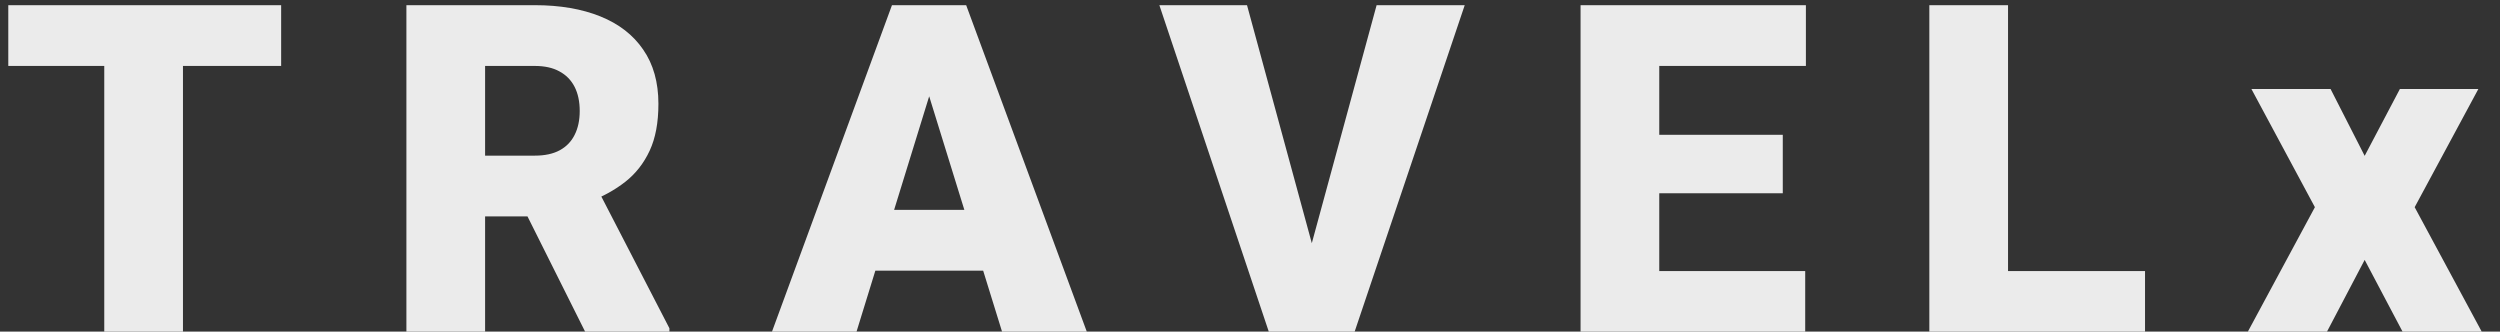 <svg width="98" height="13" viewBox="0 0 98 13" fill="none" xmlns="http://www.w3.org/2000/svg">
<rect x="0" y="0" width="98" height="13" fill="#333333" stroke="none"/>
<path opacity="0.9" d="M7.172 0.203V13H4.087V0.203H7.172ZM11.021 0.203V2.585H0.325V0.203H11.021ZM15.931 0.203H20.967C21.952 0.203 22.807 0.35 23.534 0.643C24.26 0.936 24.82 1.369 25.212 1.943C25.611 2.518 25.81 3.227 25.81 4.07C25.81 4.803 25.696 5.415 25.467 5.907C25.239 6.399 24.919 6.807 24.509 7.129C24.105 7.445 23.633 7.706 23.094 7.911L22.083 8.482H17.856L17.838 6.101H20.967C21.36 6.101 21.685 6.03 21.943 5.89C22.201 5.749 22.394 5.55 22.523 5.292C22.658 5.028 22.725 4.715 22.725 4.352C22.725 3.982 22.658 3.666 22.523 3.402C22.388 3.139 22.189 2.937 21.925 2.796C21.667 2.655 21.348 2.585 20.967 2.585H19.016V13H15.931V0.203ZM22.936 13L20.106 7.34L23.375 7.322L26.241 12.868V13H22.936ZM36.696 2.893L33.576 13H30.262L34.965 0.203H37.065L36.696 2.893ZM39.28 13L36.151 2.893L35.747 0.203H37.874L42.602 13H39.28ZM39.157 8.228V10.609H32.592V8.228H39.157ZM51.3 9.985L53.963 0.203H57.417L53.102 13H50.869L51.3 9.985ZM48.883 0.203L51.546 9.985L51.994 13H49.736L45.447 0.203H48.883ZM70.764 10.627V13H63.944V10.627H70.764ZM65.043 0.203V13H61.958V0.203H65.043ZM69.885 5.283V7.577H63.944V5.283H69.885ZM70.791 0.203V2.585H63.944V0.203H70.791ZM84.085 10.627V13H77.616V10.627H84.085ZM78.715 0.203V13H75.63V0.203H78.715ZM91.359 3.49L92.695 6.109L94.075 3.49H97.151L94.655 8.122L97.283 13H94.18L92.695 10.188L91.218 13H88.116L90.744 8.122L88.256 3.49H91.359Z" fill="white"/>
</svg>
